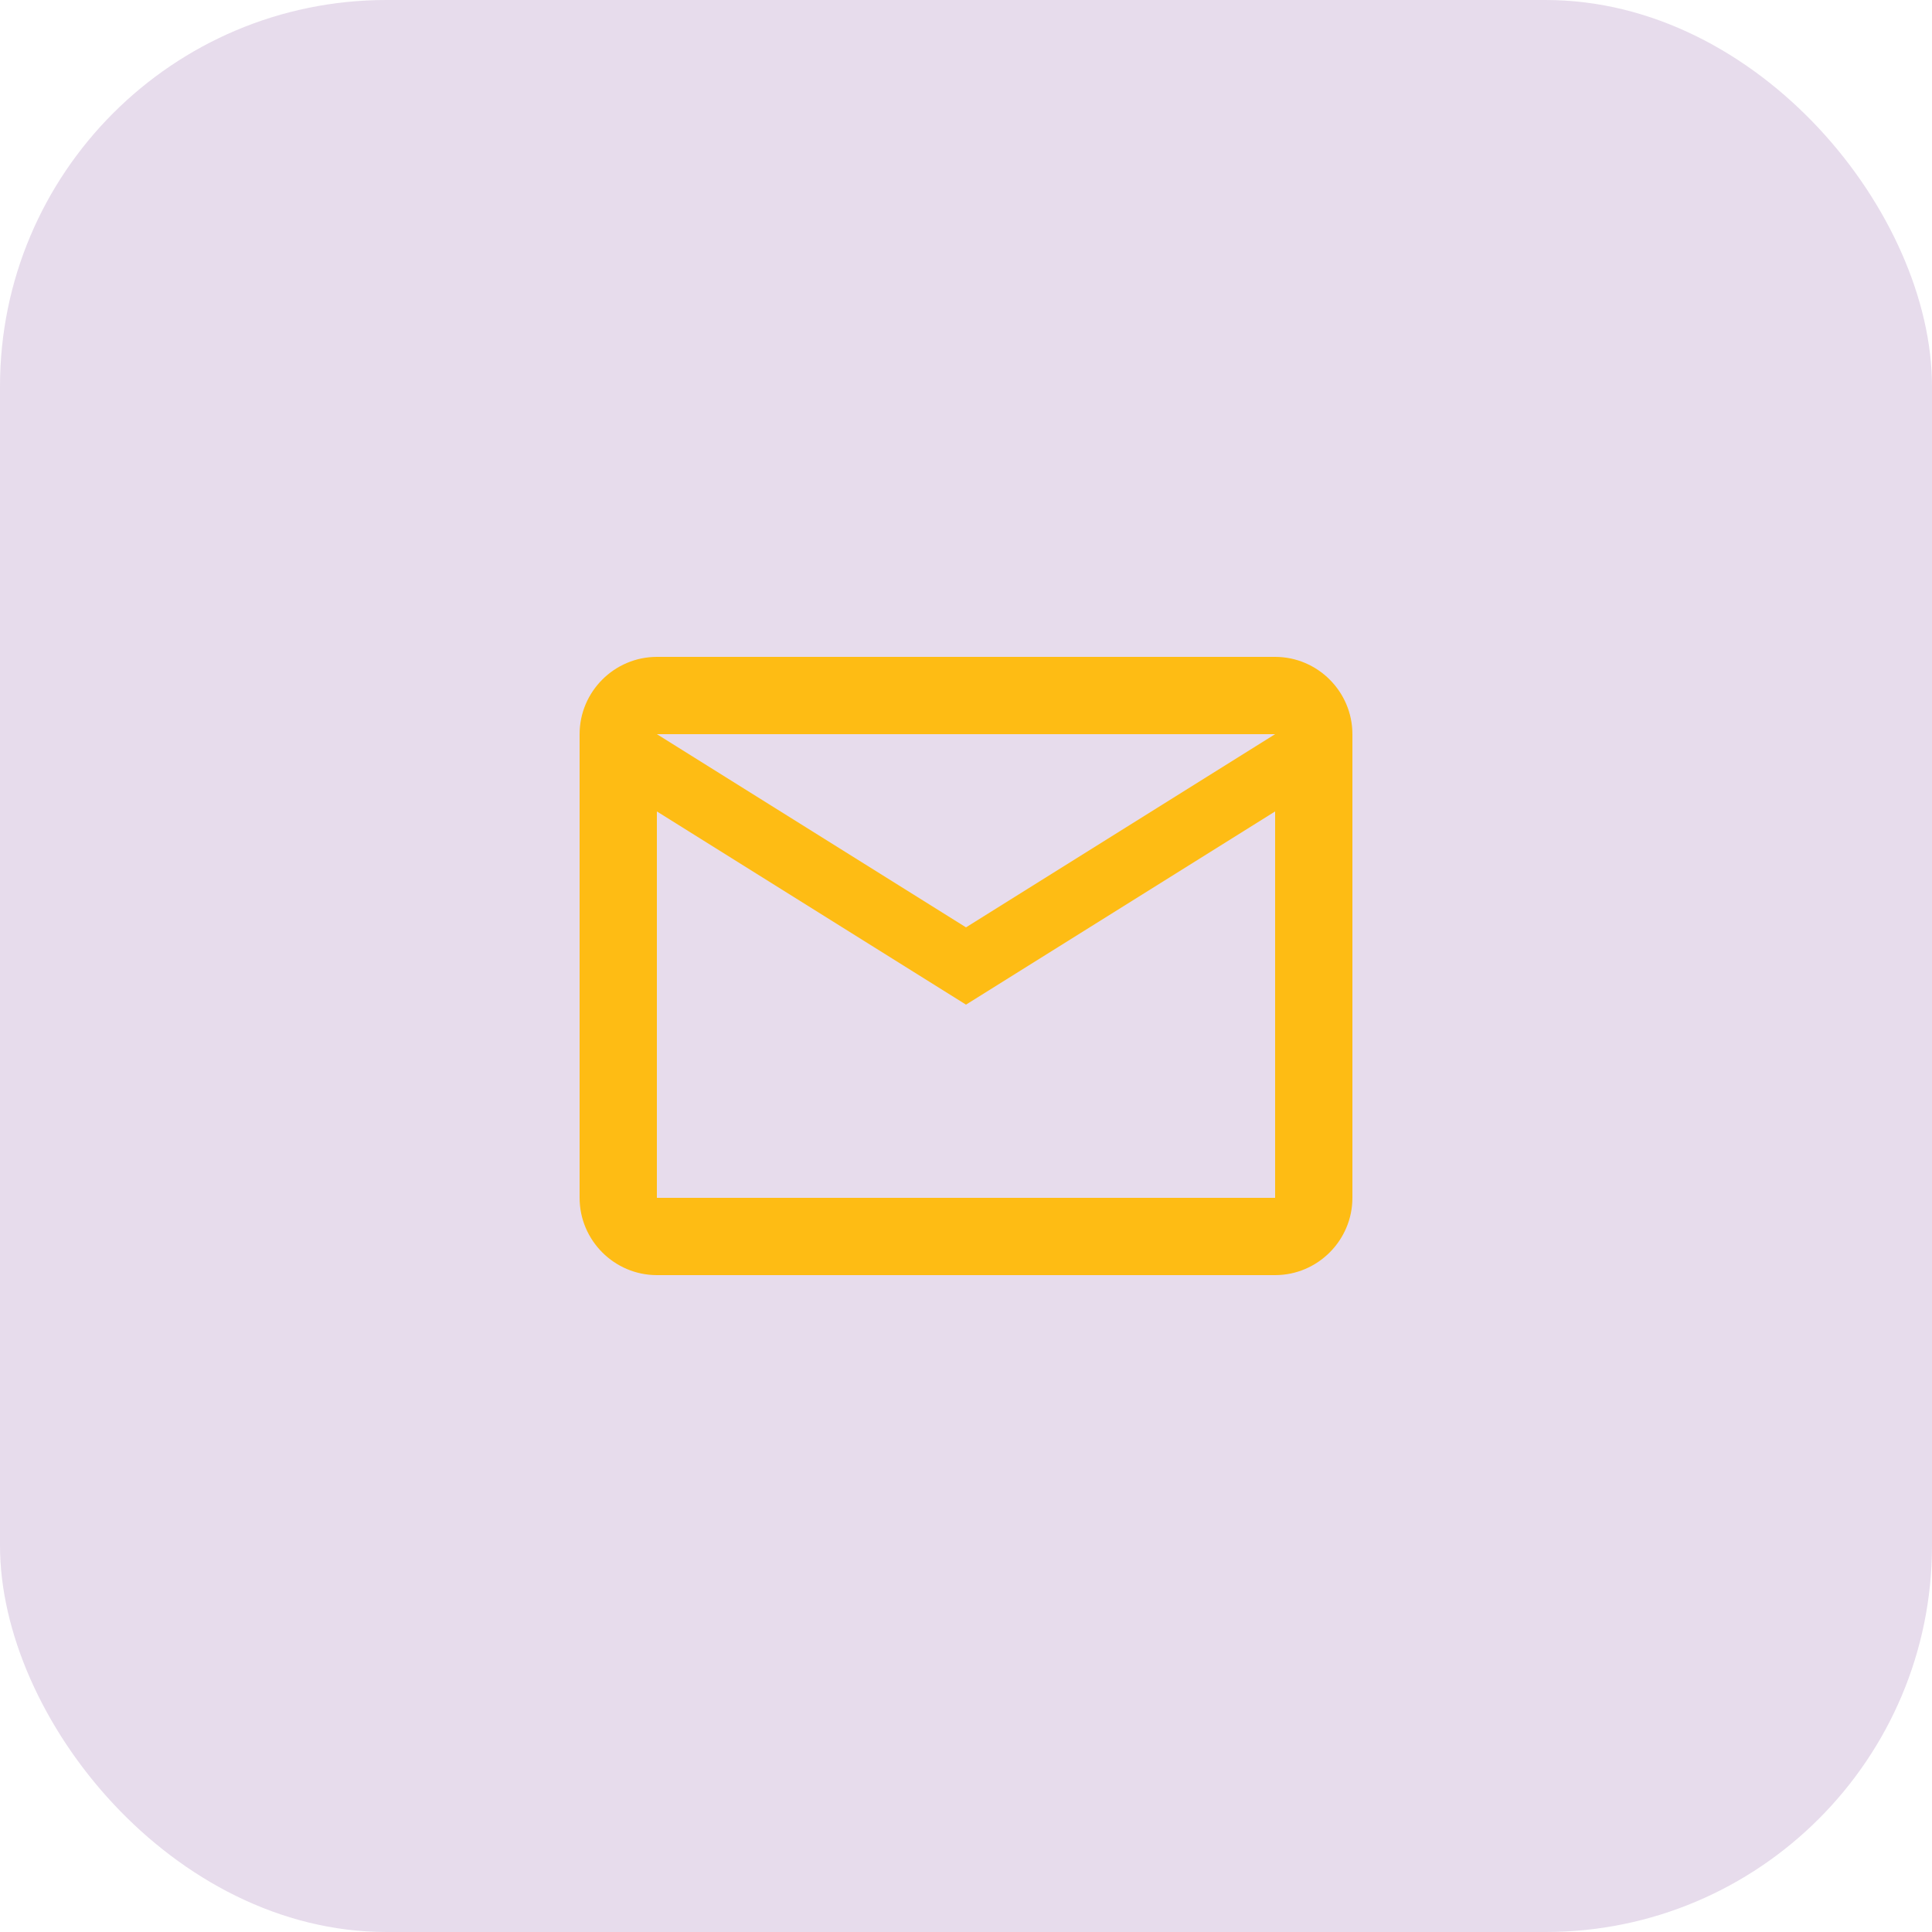 <svg width="50" height="50" viewBox="0 0 50 50" fill="none" xmlns="http://www.w3.org/2000/svg">
<rect width="50" height="50" rx="10" fill="#8752A1" fill-opacity="0.2"/>
<path d="M35 19C35 17.9 34.1 17 33 17H17C15.9 17 15 17.9 15 19V31C15 32.1 15.9 33 17 33H33C34.1 33 35 32.1 35 31V19ZM33 19L25 24L17 19H33ZM33 31H17V21L25 26L33 21V31Z" fill="#FEBC14"/>
</svg>
